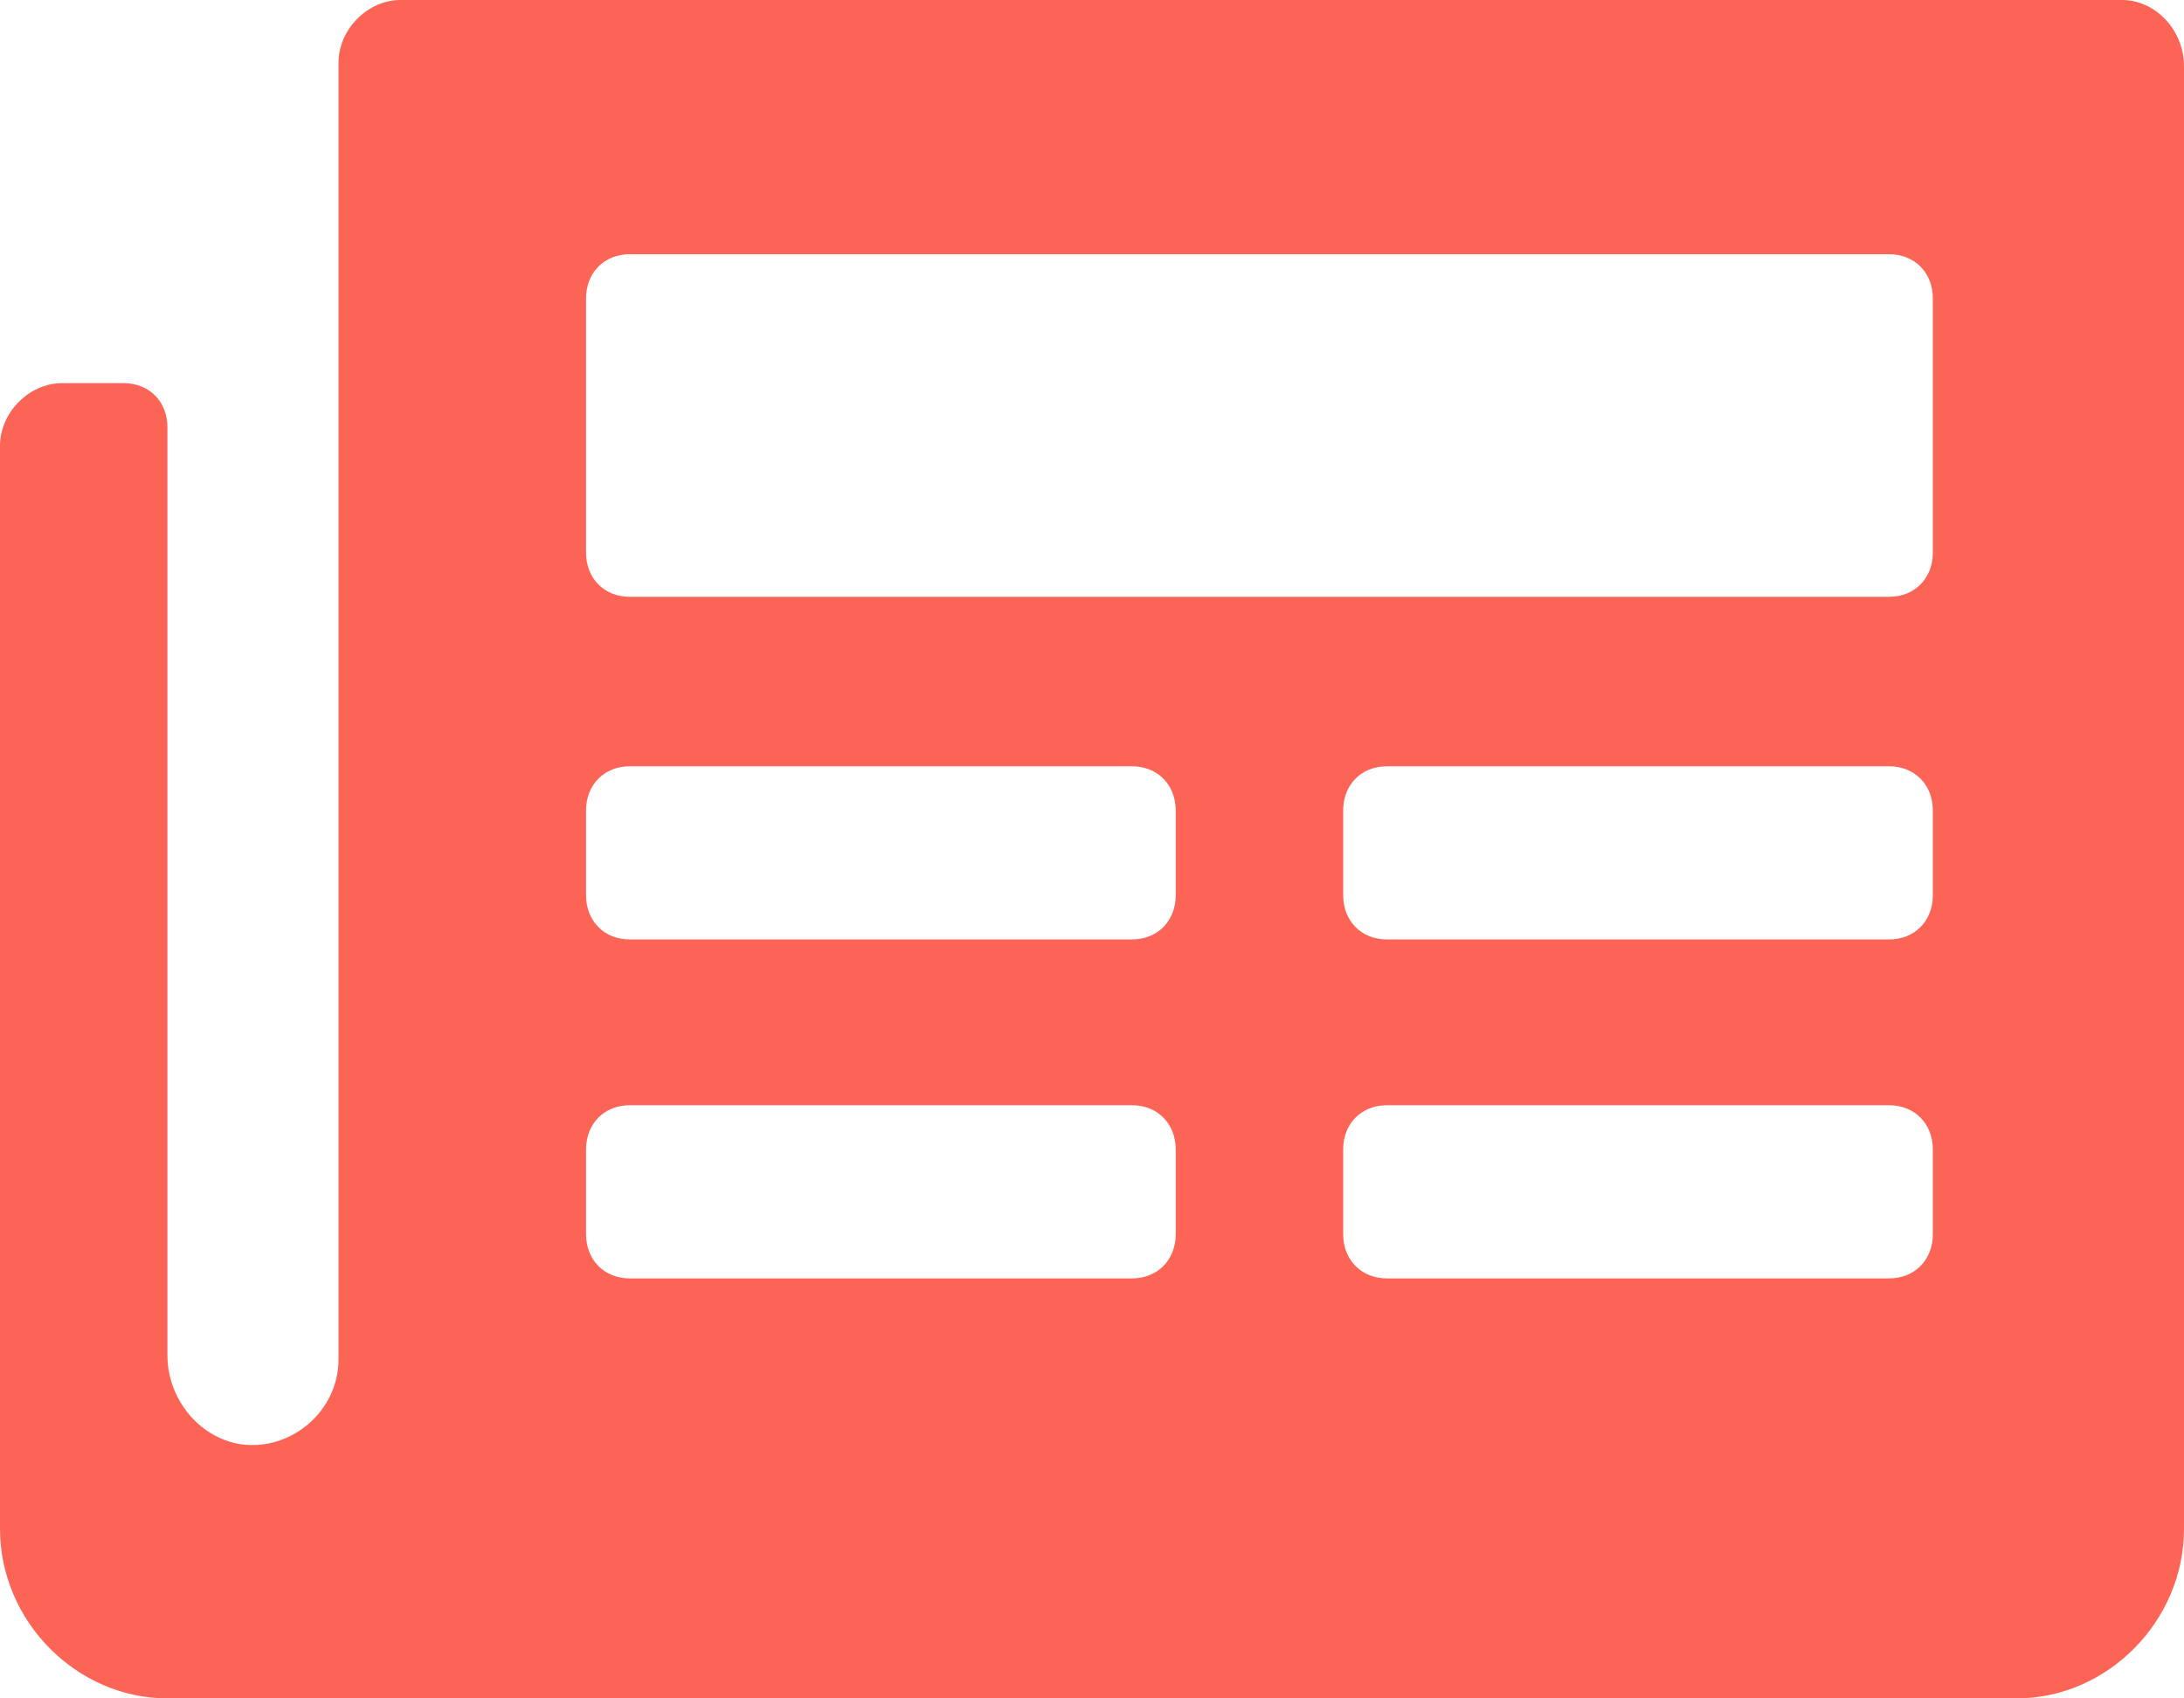 <svg width="36" height="28" viewBox="0 0 36 28" fill="none" xmlns="http://www.w3.org/2000/svg">
<path d="M34.98 0H6.6C6.06 0 5.58 0.486 5.58 1.033V22.412C5.58 23.262 4.8 23.931 3.96 23.809C3.24 23.688 2.76 23.02 2.76 22.351V7.046C2.76 6.62 2.46 6.317 2.04 6.317H1.02C0.48 6.317 0 6.803 0 7.349V25.206C0 26.724 1.26 28 2.76 28H5.52H33.24C34.74 28 36 26.724 36 25.206V1.093C36 0.486 35.52 0 34.98 0ZM19.38 20.347C19.38 20.772 19.08 21.076 18.66 21.076H10.38C9.96 21.076 9.66 20.772 9.66 20.347V18.95C9.66 18.525 9.96 18.221 10.38 18.221H18.66C19.08 18.221 19.38 18.525 19.38 18.95V20.347ZM19.38 14.759C19.38 15.184 19.08 15.488 18.66 15.488H10.38C9.96 15.488 9.66 15.184 9.66 14.759V13.362C9.66 12.937 9.96 12.633 10.38 12.633H18.66C19.08 12.633 19.38 12.937 19.38 13.362V14.759ZM31.86 20.347C31.86 20.772 31.56 21.076 31.14 21.076H22.86C22.44 21.076 22.14 20.772 22.14 20.347V18.95C22.14 18.525 22.44 18.221 22.86 18.221H31.14C31.56 18.221 31.86 18.525 31.86 18.95V20.347V20.347ZM31.86 14.759C31.86 15.184 31.56 15.488 31.14 15.488H22.86C22.44 15.488 22.14 15.184 22.14 14.759V13.362C22.14 12.937 22.44 12.633 22.86 12.633H31.14C31.56 12.633 31.86 12.937 31.86 13.362V14.759V14.759ZM31.86 9.111C31.86 9.536 31.56 9.839 31.14 9.839H10.38C9.96 9.839 9.66 9.536 9.66 9.111V4.92C9.66 4.495 9.96 4.191 10.38 4.191H31.14C31.56 4.191 31.86 4.495 31.86 4.92V9.111V9.111Z" fill="#FC6456"/>
</svg>

